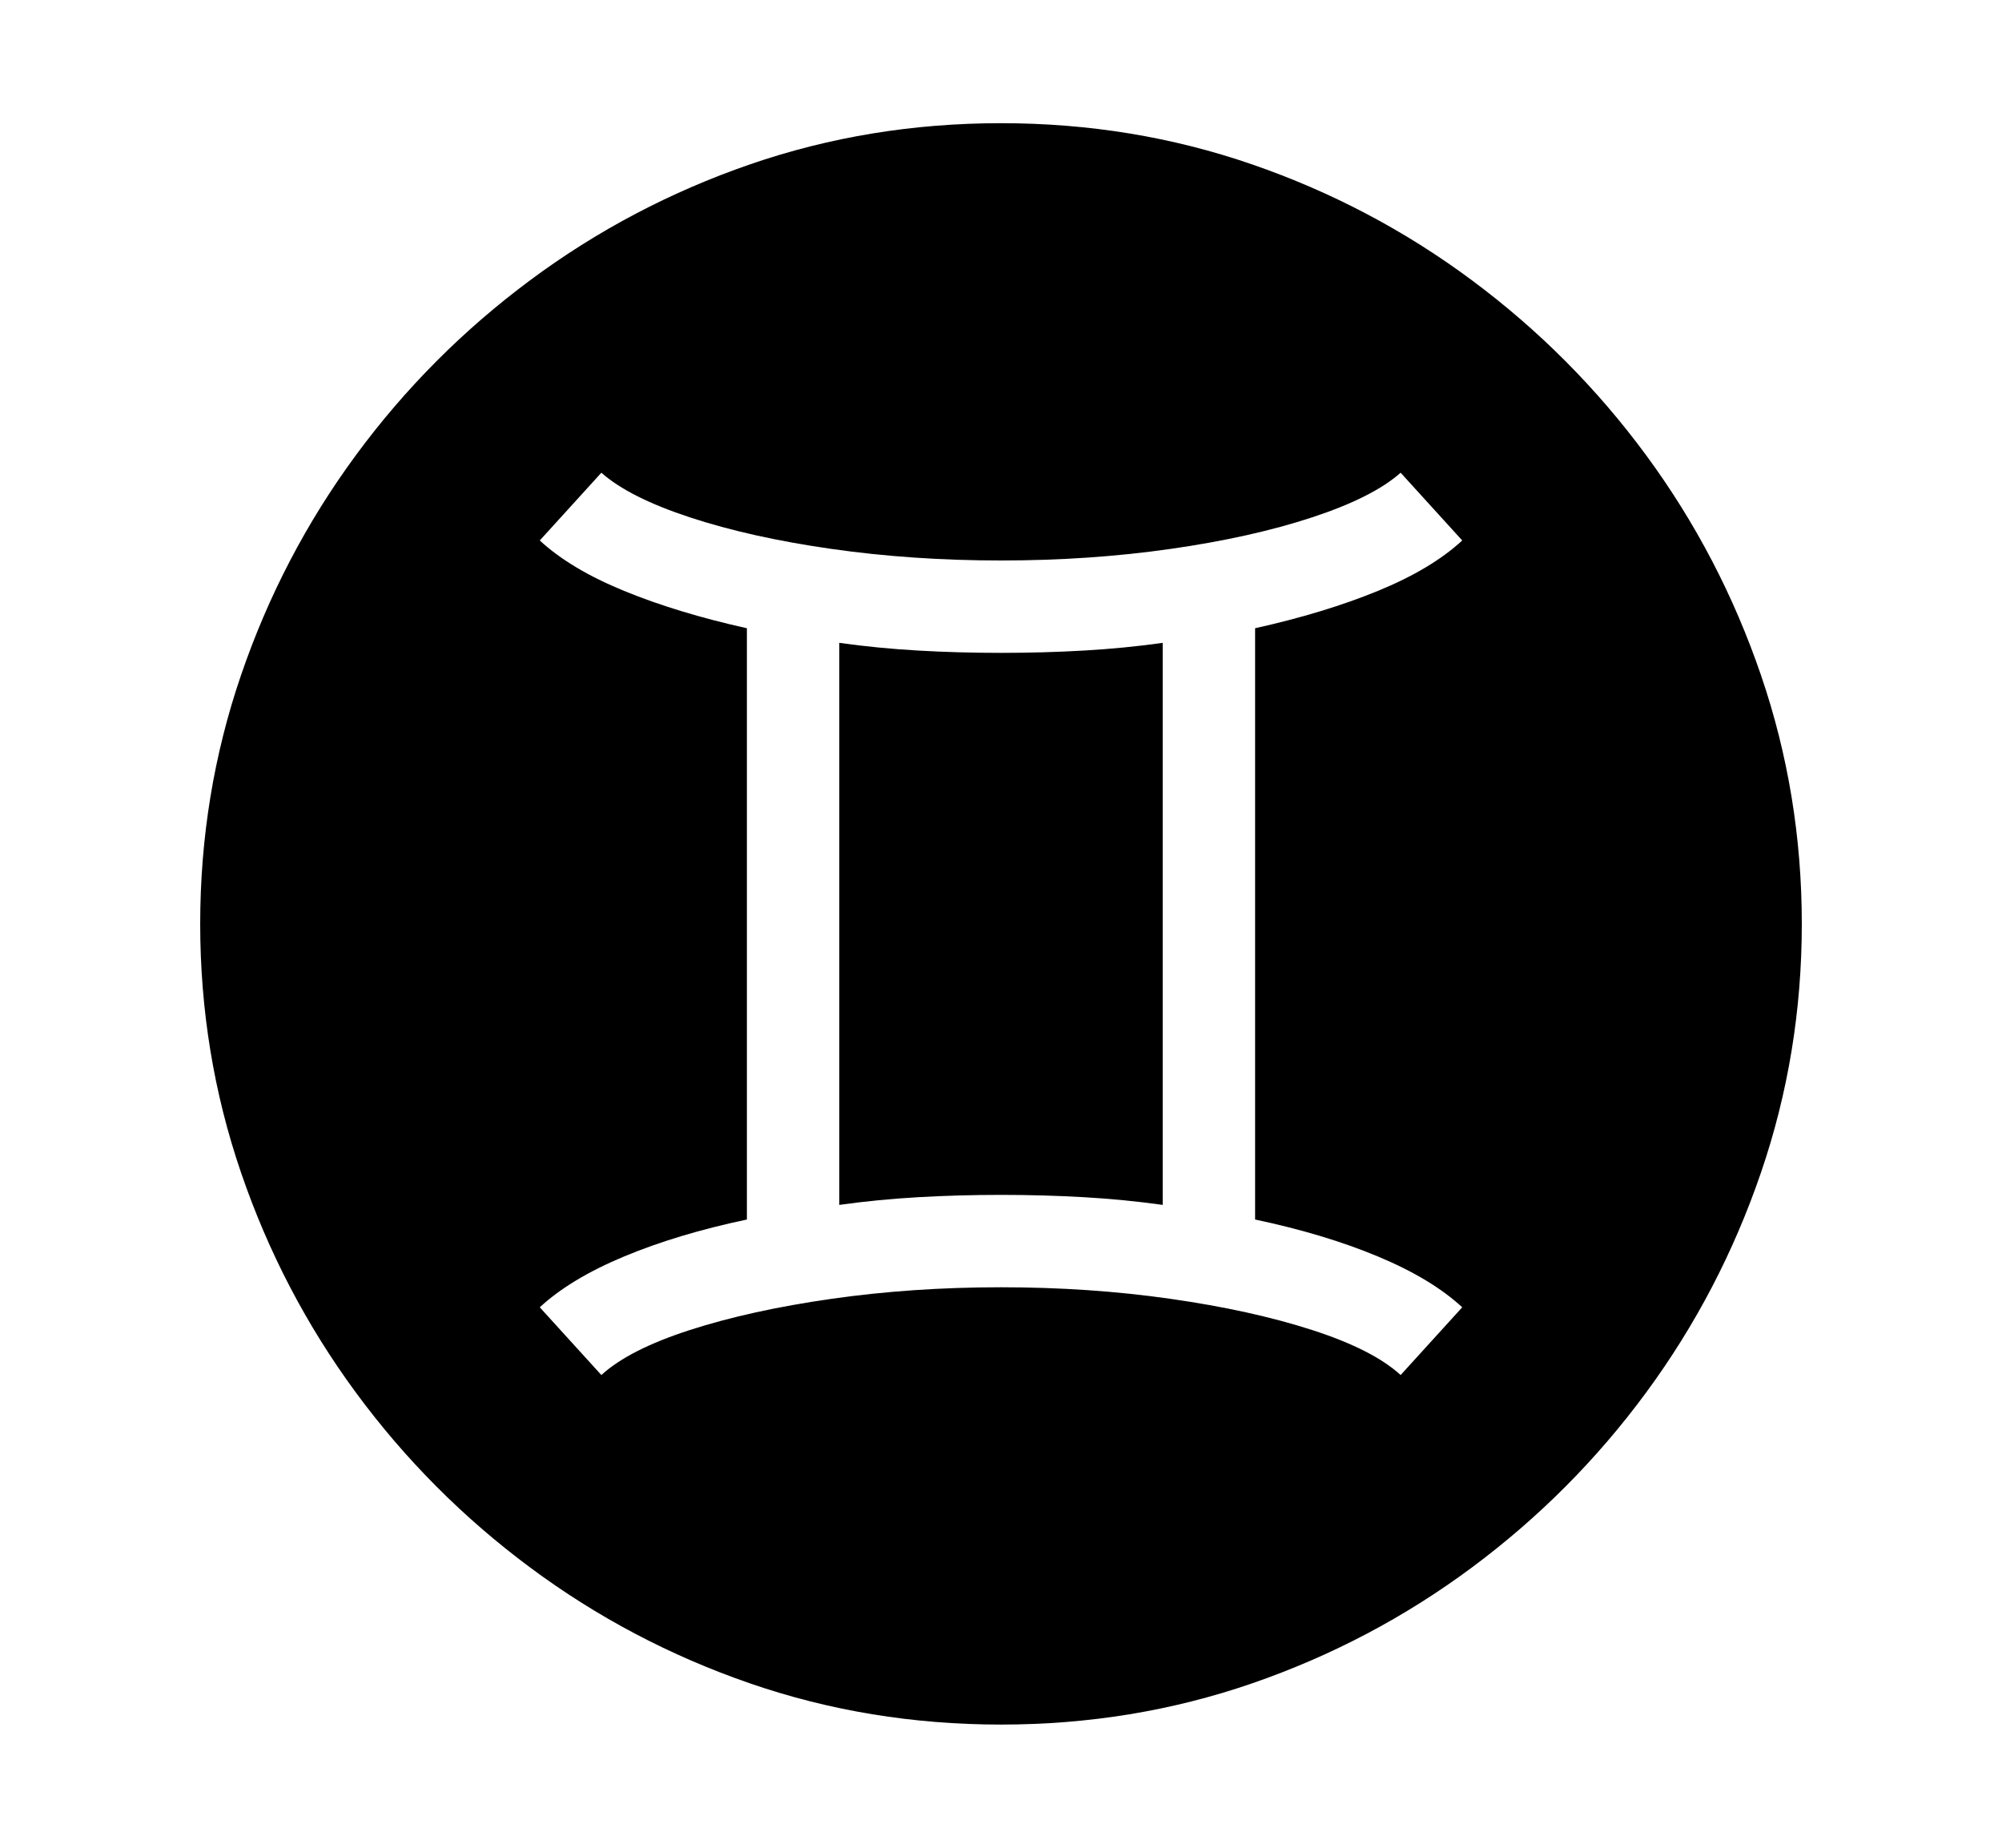<svg xmlns="http://www.w3.org/2000/svg"
    viewBox="0 0 2600 2400">
  <!--
Copyright 2013 Google LLC
Noto is a trademark of Google Inc.
This Font Software is licensed under the SIL Open Font License, Version 1.1. This Font Software is distributed on an "AS IS" BASIS, WITHOUT WARRANTIES OR CONDITIONS OF ANY KIND, either express or implied. See the SIL Open Font License for the specific language, permissions and limitations governing your use of this Font Software.
http://scripts.sil.org/OFL
  -->
<path d="M1300 2240L1300 2240Q1129 2240 974 2186.5 819 2133 688.5 2036 558 1939 462 1808.5 366 1678 313 1523 260 1368 260 1200L260 1200Q260 1032 313 877 366 722 462 591.5 558 461 688.5 364 819 267 974 213.5 1129 160 1300 160L1300 160Q1471 160 1626 213.5 1781 267 1911.5 364 2042 461 2138 591.5 2234 722 2287 877 2340 1032 2340 1200L2340 1200Q2340 1368 2287 1523 2234 1678 2138 1808.5 2042 1939 1911.5 2036 1781 2133 1626 2186.5 1471 2240 1300 2240ZM701 1698L781 1786Q817 1753 896 1727.5 975 1702 1080 1687 1185 1672 1300 1672L1300 1672Q1415 1672 1520 1687 1625 1702 1704 1727.5 1783 1753 1819 1786L1819 1786 1899 1698Q1859 1661 1789.5 1632 1720 1603 1630 1584L1630 1584 1630 816Q1720 796 1789.5 767.5 1859 739 1899 702L1899 702 1819 614Q1783 646 1704 672 1625 698 1520 713 1415 728 1300 728L1300 728Q1185 728 1080 713 975 698 896 672 817 646 781 614L781 614 701 702Q741 739 810.5 767.5 880 796 970 816L970 816 970 1584Q880 1603 810.5 1632 741 1661 701 1698L701 1698ZM1090 1565L1090 1565 1090 835Q1140 842 1192.5 845 1245 848 1300 848L1300 848Q1355 848 1407.5 845 1460 842 1510 835L1510 835 1510 1565Q1460 1558 1407.5 1555 1355 1552 1300 1552L1300 1552Q1245 1552 1192.5 1555 1140 1558 1090 1565Z"/>
</svg>